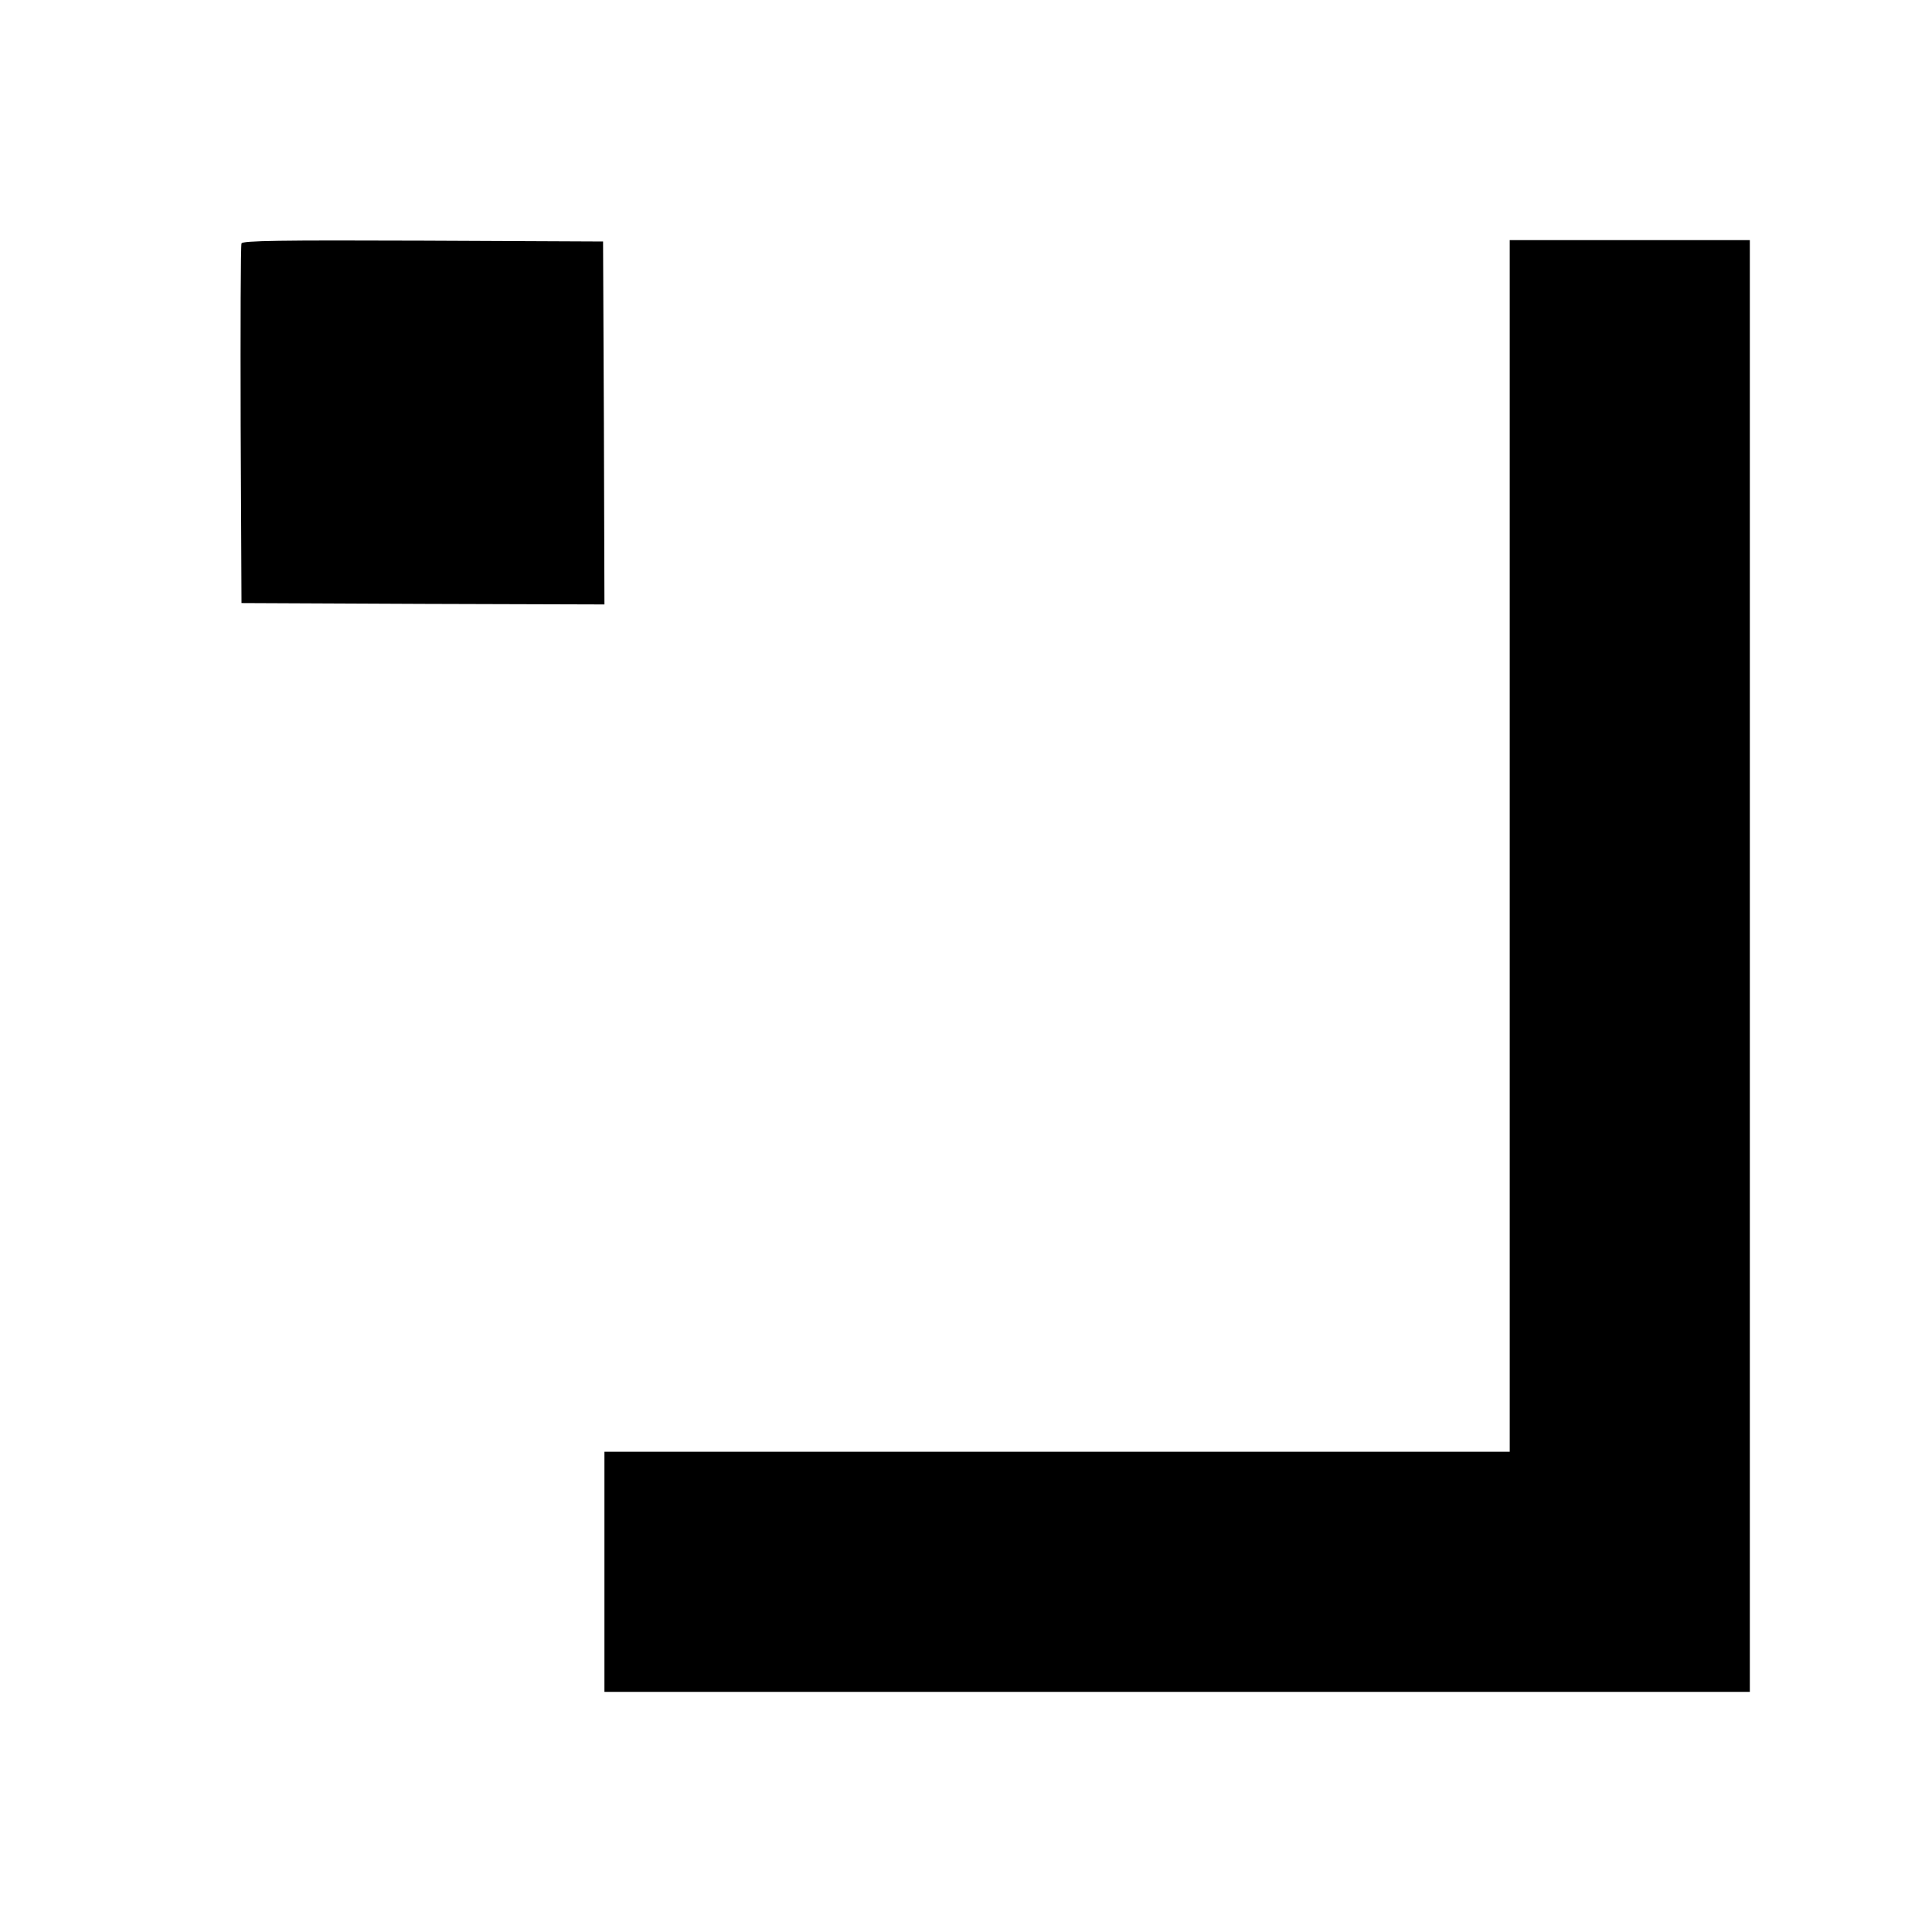 <?xml version="1.0" standalone="no"?>
<!DOCTYPE svg PUBLIC "-//W3C//DTD SVG 20010904//EN"
 "http://www.w3.org/TR/2001/REC-SVG-20010904/DTD/svg10.dtd">
<svg version="1.0" xmlns="http://www.w3.org/2000/svg"
 width="700pt" height="700pt" viewBox="0 0 700 700"
 preserveAspectRatio="xMidYMid meet">
<g transform="translate(0,700) scale(0.1,-0.1)"
fill="#000000" stroke="none">
<path d="M875 6118 c-3 -7 -4 -303 -3 -658 l3 -645 658 -3 657 -2 -2 657 -3
658 -653 3 c-517 2 -654 0 -657 -10z"/>
<path d="M5470 3935 l0 -2195 -1640 0 -1640 0 0 -435 0 -435 2075 0 2075 0 0
2630 0 2630 -435 0 -435 0 0 -2195z"/>
</g>
</svg>
